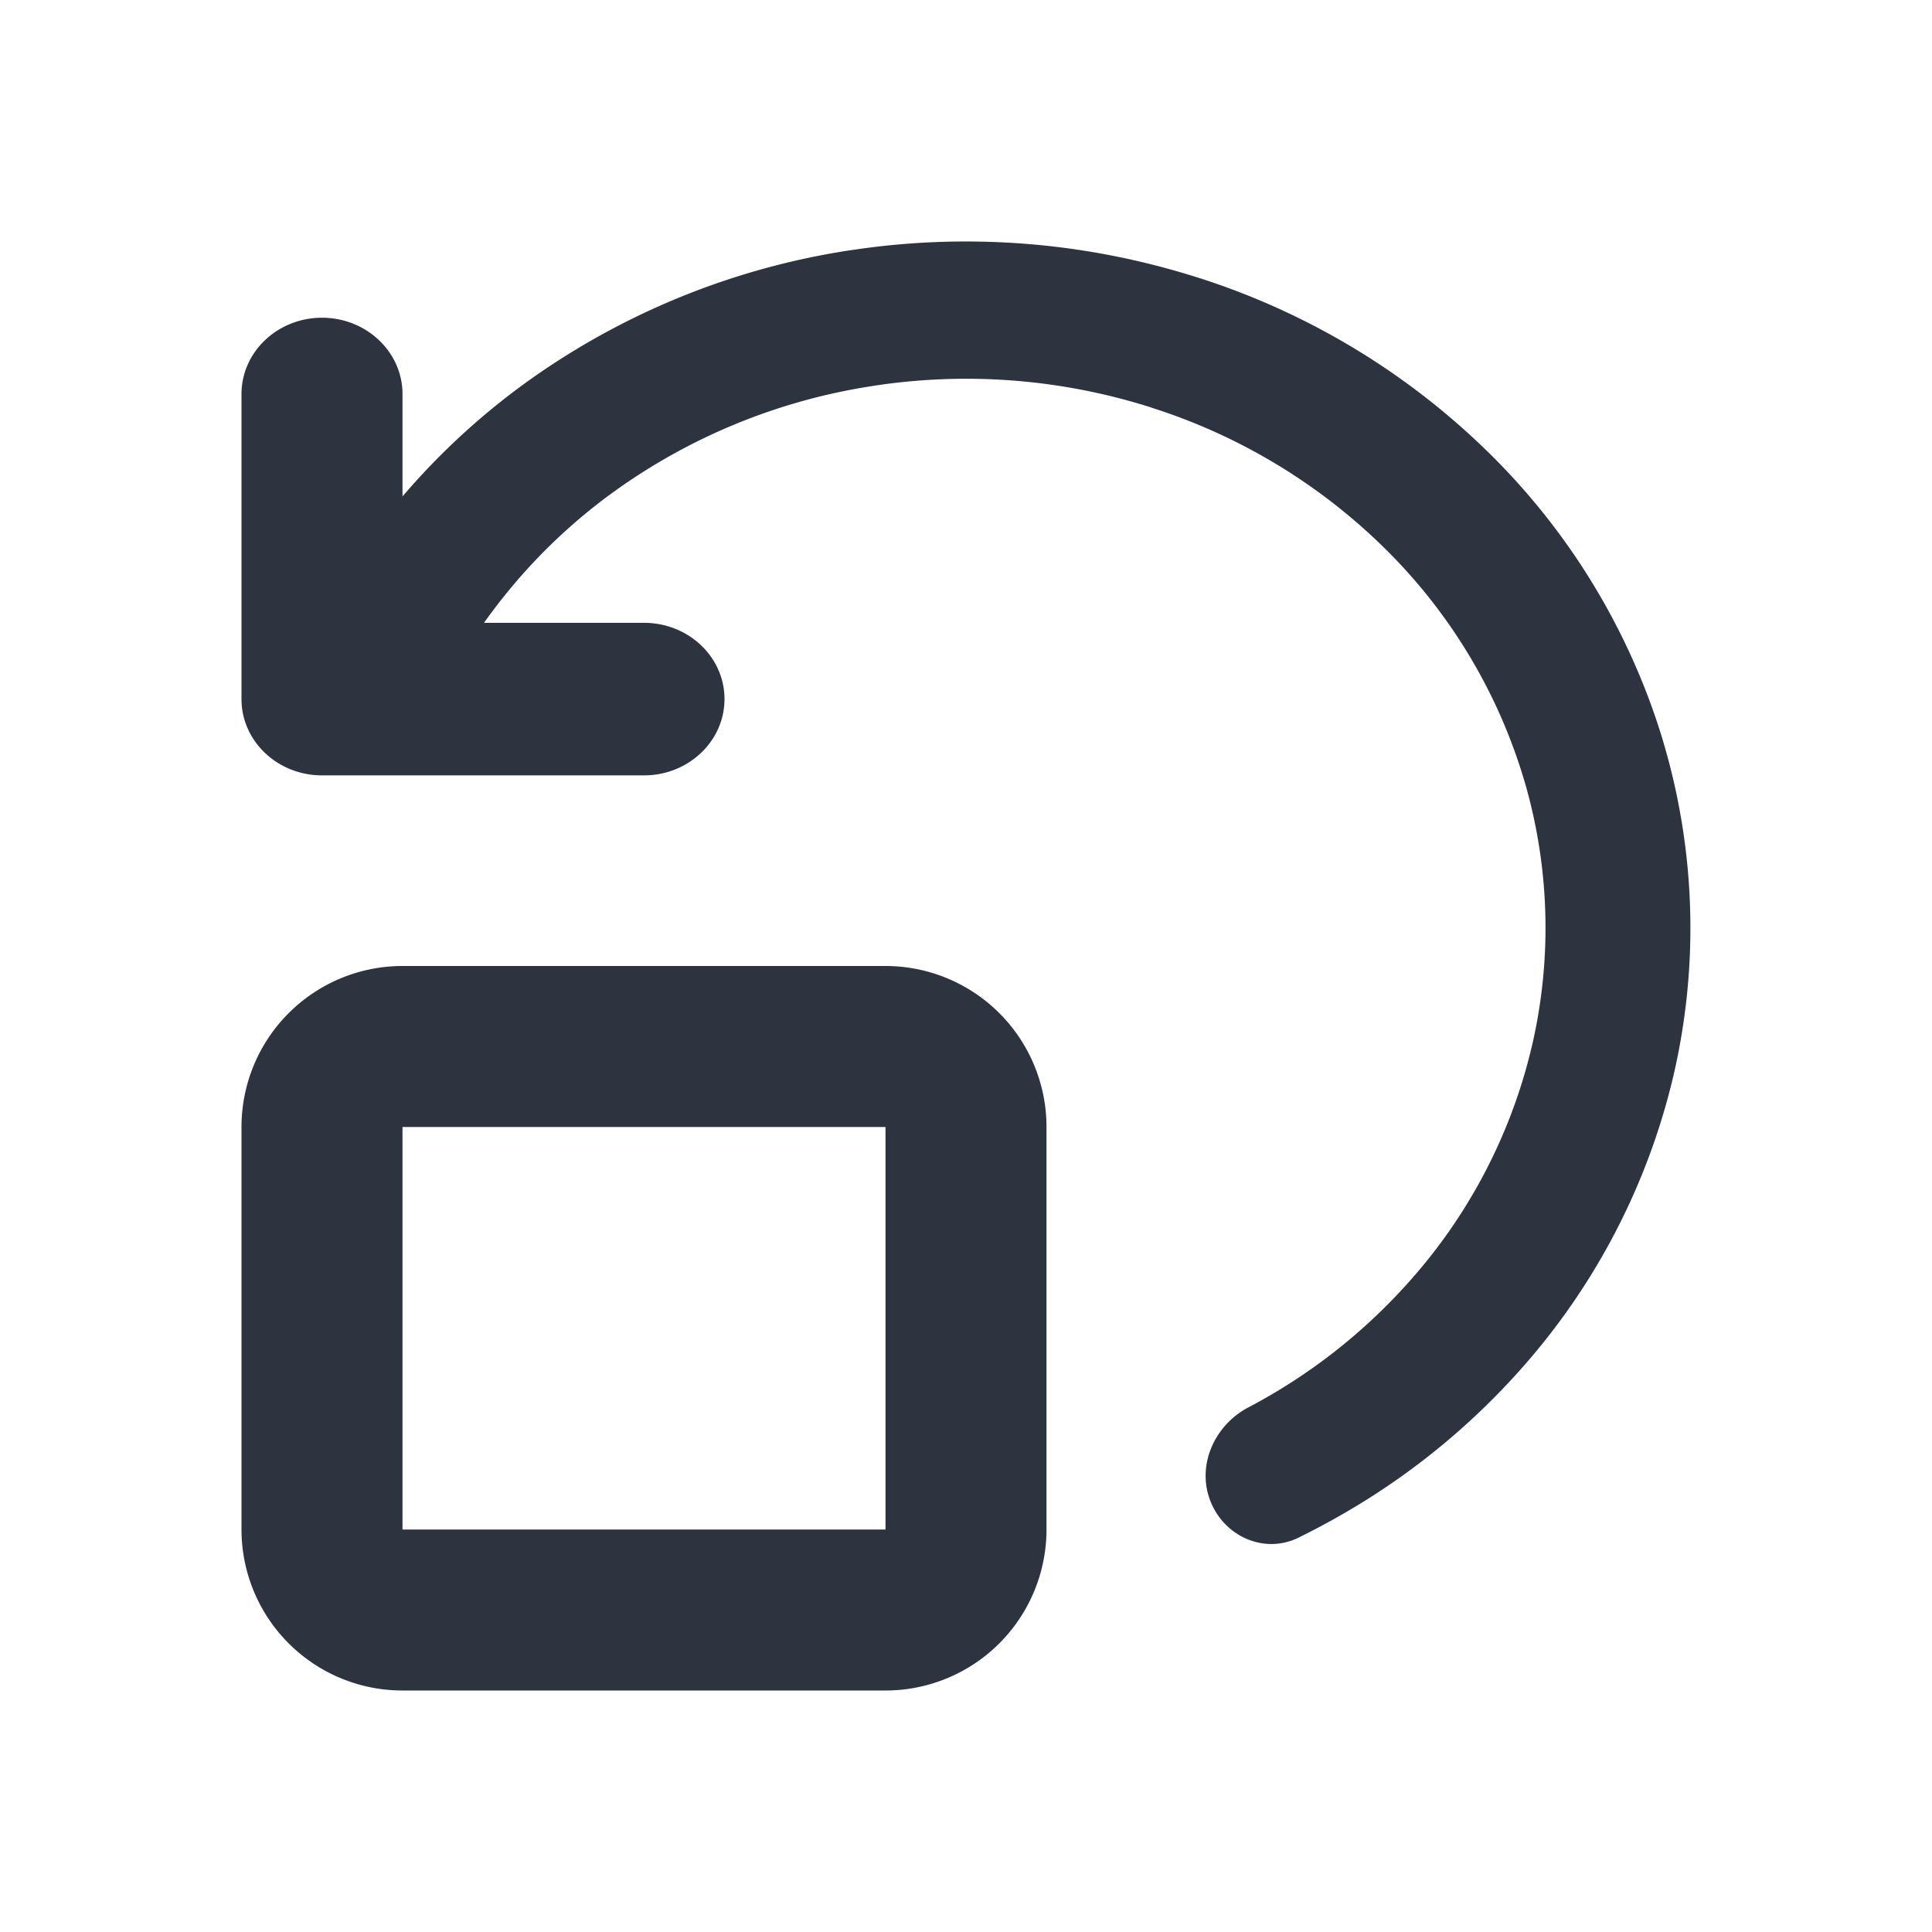 <svg xmlns="http://www.w3.org/2000/svg" width="24" height="24" fill="none" viewBox="0 0 24 24">
  <path fill="#2D333F" fill-rule="evenodd" d="M6.169 7.525A7.001 7.001 0 017.637 6.1a7.407 7.407 0 013.158-1.298l.03-.005a7.581 7.581 0 013.46.26l.053.018A7.256 7.256 0 0117.28 6.89a6.733 6.733 0 011.65 2.79l.015.049c.3 1.044.335 2.14.1 3.2l-.009.039a6.678 6.678 0 01-1.53 2.952 7.083 7.083 0 01-1.998 1.563c-.046.024-.09.052-.131.082-.343.254-.502.706-.331 1.106.181.425.668.634 1.083.431a9.474 9.474 0 00.801-.443 8.87 8.87 0 001.953-1.64 8.358 8.358 0 001.904-3.652l.009-.039c.31-1.36.264-2.77-.133-4.109l-.014-.048a8.428 8.428 0 00-2.2-3.591 9.082 9.082 0 00-3.594-2.14l-.053-.016a9.477 9.477 0 00-4.244-.314l-.029.004a9.267 9.267 0 00-3.984 1.63A8.799 8.799 0 005 6.167V4.895c0-.523-.448-.948-1-.948s-1 .425-1 .948v3.79c0 .522.448.947 1 .947h4c.552 0 1-.425 1-.948 0-.523-.448-.947-1-.947H6.013c.05-.072.102-.142.156-.212zM5 19v-5h6v5H5zm-2-5a2 2 0 012-2h6a2 2 0 012 2v5a2 2 0 01-2 2H5a2 2 0 01-2-2v-5z" clip-rule="evenodd"/>
</svg>
